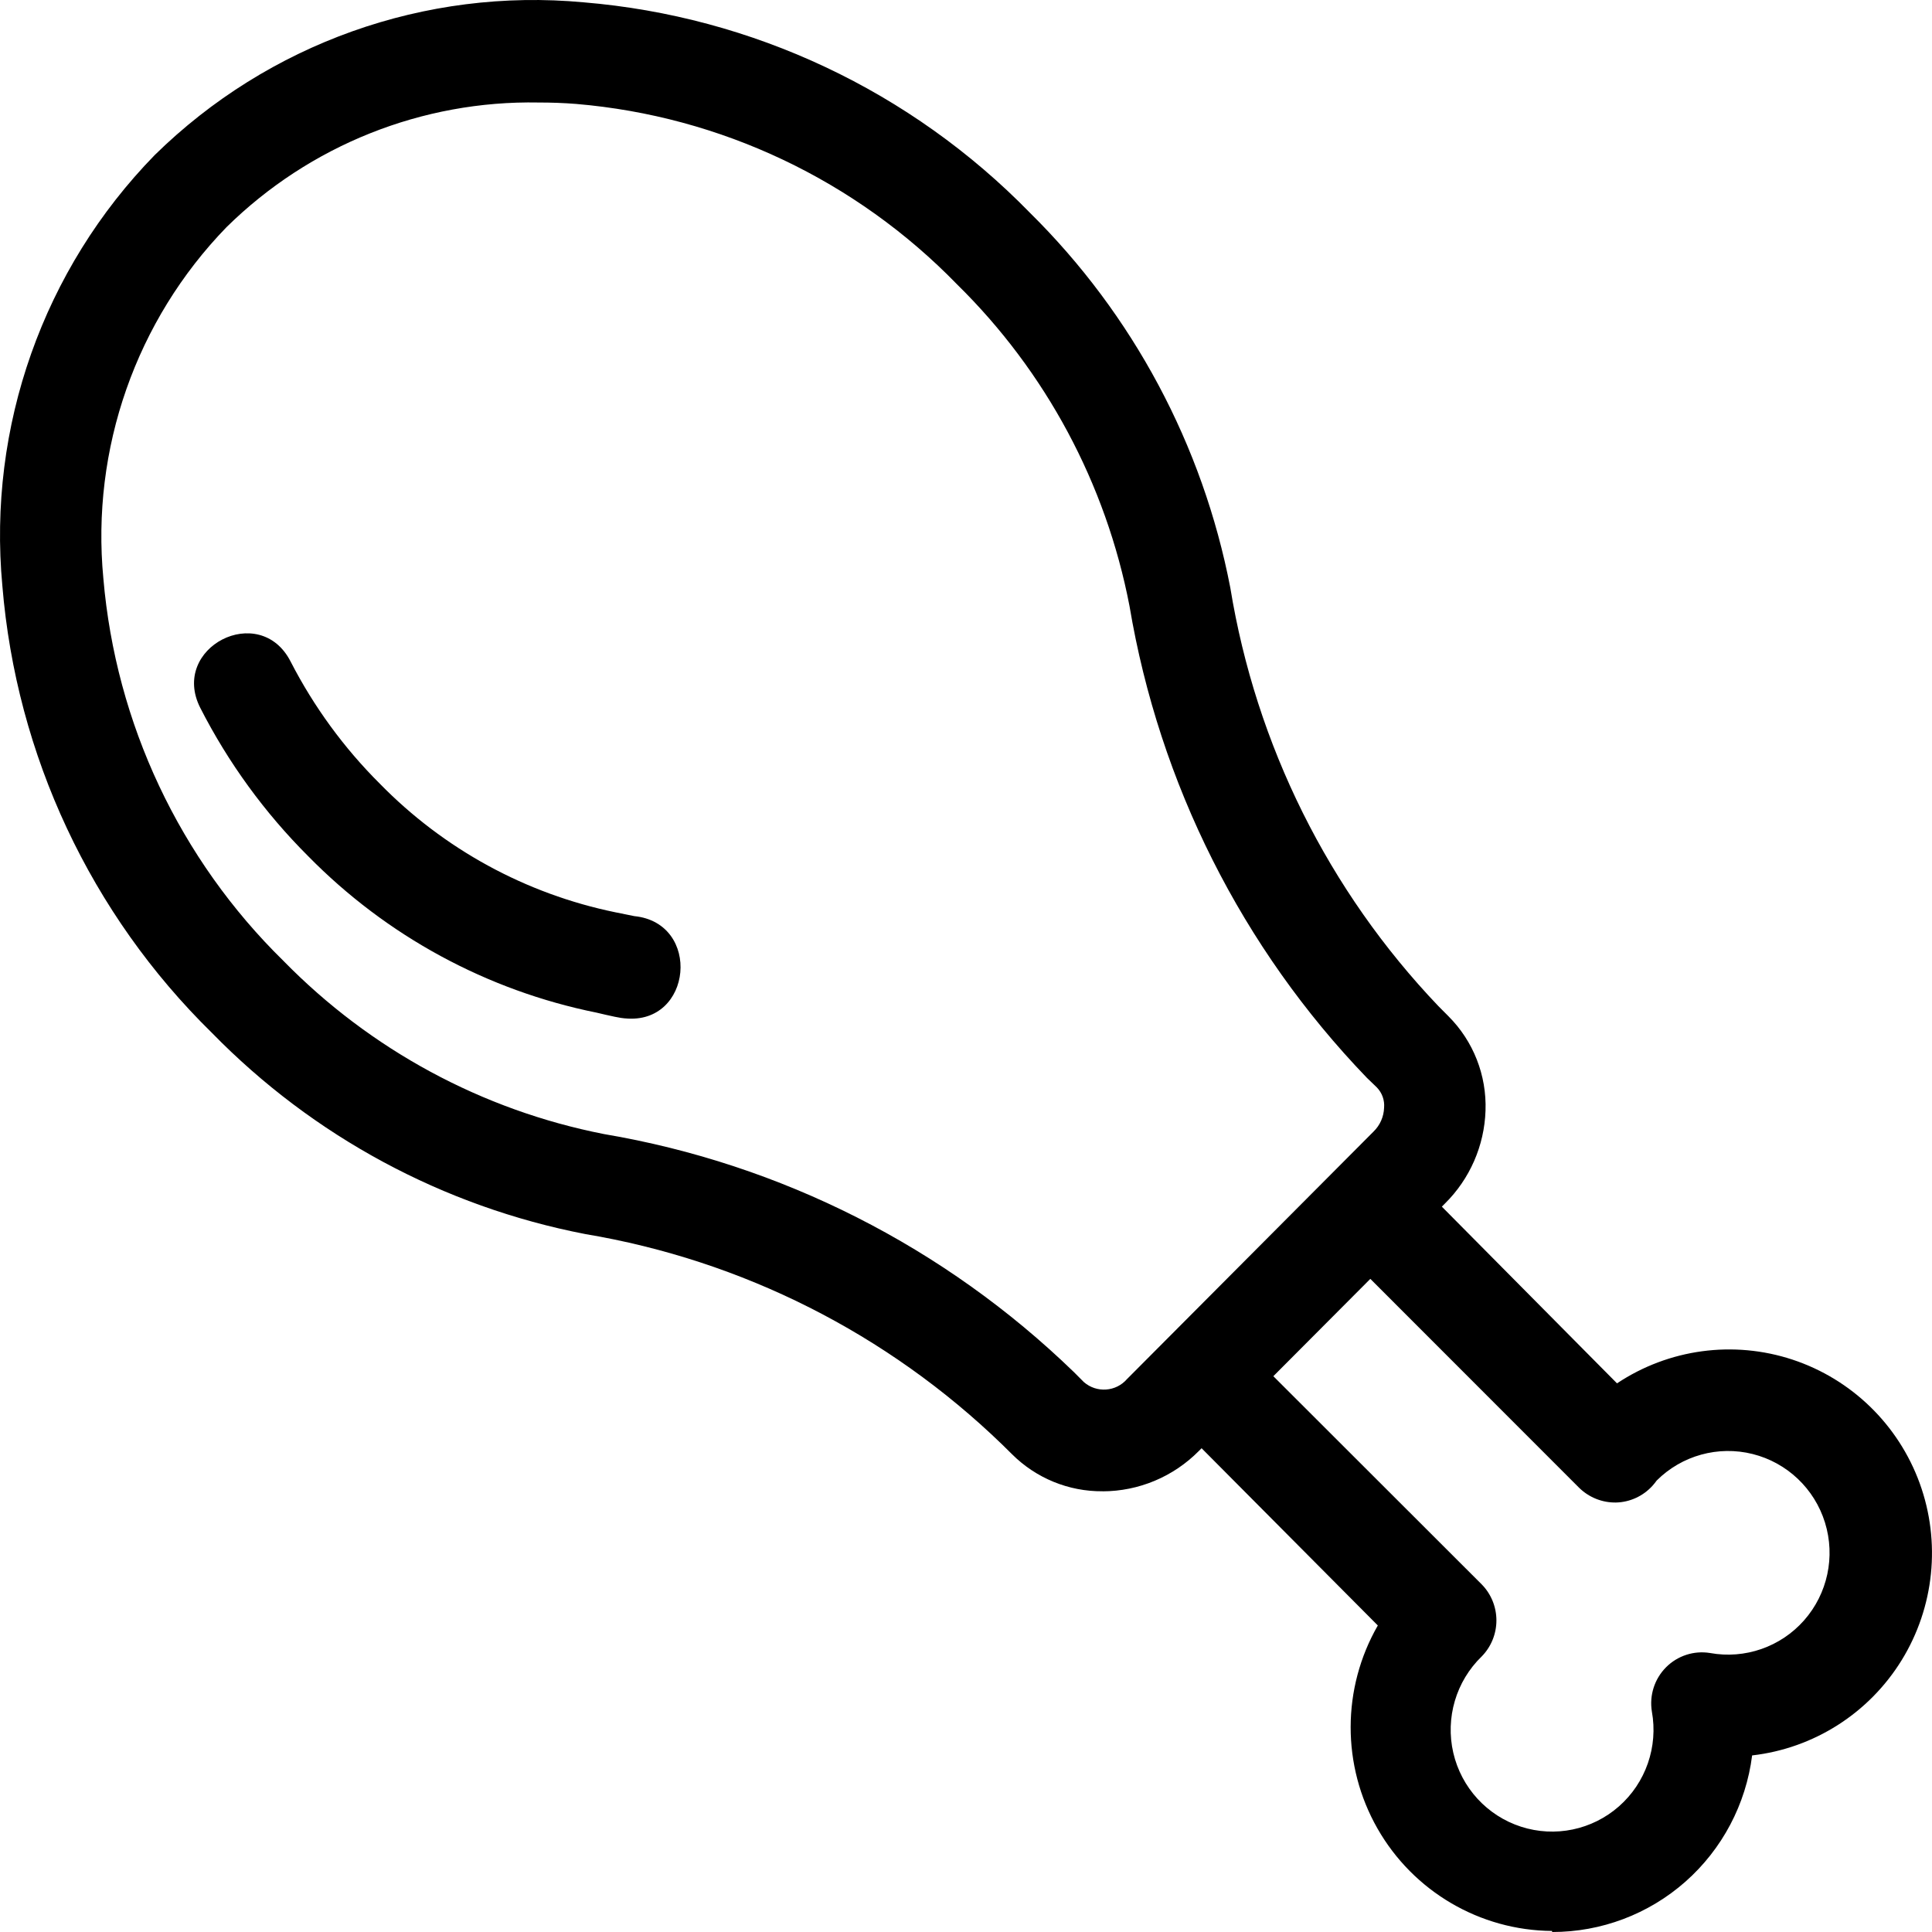 <?xml version="1.0" encoding="UTF-8" standalone="no"?>
<svg
   width="50pt"
   height="50pt"
   version="1.1"
   viewBox="0 0 50 50"
   id="svg3655"
   sodipodi:docname="chicken_leg.svg"
   inkscape:version="1.2.2 (b0a8486541, 2022-12-01)"
   xmlns:inkscape="http://www.inkscape.org/namespaces/inkscape"
   xmlns:sodipodi="http://sodipodi.sourceforge.net/DTD/sodipodi-0.dtd"
   xmlns="http://www.w3.org/2000/svg"
   xmlns:svg="http://www.w3.org/2000/svg">
  <sodipodi:namedview
     id="namedview3657"
     pagecolor="#ffffff"
     bordercolor="#000000"
     borderopacity="0.25"
     inkscape:showpageshadow="2"
     inkscape:pageopacity="0.0"
     inkscape:pagecheckerboard="0"
     inkscape:deskcolor="#d1d1d1"
     inkscape:document-units="pt"
     showgrid="false"
     inkscape:zoom="6.5992383"
     inkscape:cx="69.326183"
     inkscape:cy="58.112767"
     inkscape:window-width="1836"
     inkscape:window-height="1476"
     inkscape:window-x="3016"
     inkscape:window-y="56"
     inkscape:window-maximized="1"
     inkscape:current-layer="svg3655" />
  <defs
     id="defs3559">
    <symbol
       id="x"
       overflow="visible">
      <path
         d="m 19.734,-1.188 c -1.012,0.531 -2.07,0.934 -3.172,1.203 -1.105,0.27 -2.258,0.406 -3.453,0.406 -3.586,0 -6.422,-1 -8.516,-3 -2.086,-2 -3.125,-4.711 -3.125,-8.141 0,-3.438 1.039,-6.156 3.125,-8.156 2.094,-2 4.93,-3 8.516,-3 1.195,0 2.348,0.137 3.453,0.406 1.102,0.273 2.16,0.668 3.172,1.188 v 4.453 c -1.023,-0.695 -2.031,-1.207 -3.031,-1.531 -1,-0.332 -2.055,-0.5 -3.156,-0.5 -1.969,0 -3.523,0.637 -4.656,1.906 -1.137,1.262 -1.703,3.008 -1.703,5.234 0,2.219 0.566,3.965 1.703,5.234 1.133,1.262 2.688,1.891 4.656,1.891 1.102,0 2.156,-0.16 3.156,-0.484 1,-0.332 2.008,-0.848 3.031,-1.547 z"
         id="path3487" />
    </symbol>
    <symbol
       id="e"
       overflow="visible">
      <path
         d="m 14.453,-11.734 c -0.461,-0.207 -0.914,-0.359 -1.359,-0.453 -0.438,-0.102 -0.887,-0.156 -1.344,-0.156 -1.324,0 -2.344,0.43 -3.062,1.281 -0.711,0.844 -1.062,2.059 -1.062,3.641 V 3.3e-4 H 2.469 v -16.109 h 5.156 v 2.641 c 0.664,-1.051 1.426,-1.816 2.281,-2.297 0.852,-0.488 1.883,-0.734 3.094,-0.734 0.164,0 0.348,0.008 0.547,0.016 0.207,0.012 0.504,0.043 0.891,0.094 z"
         id="path3490" />
    </symbol>
    <symbol
       id="c"
       overflow="visible">
      <path
         d="m 18.562,-8.094 v 1.453 H 6.515 c 0.125,1.211 0.562,2.121 1.312,2.734 0.75,0.605 1.797,0.906 3.141,0.906 1.082,0 2.191,-0.16 3.328,-0.484 1.133,-0.32 2.301,-0.812 3.5,-1.469 v 3.969 c -1.219,0.469 -2.438,0.82 -3.656,1.047 -1.219,0.238 -2.438,0.359 -3.656,0.359 -2.918,0 -5.184,-0.738 -6.797,-2.219 -1.617,-1.488 -2.422,-3.57 -2.422,-6.25 0,-2.625 0.789,-4.688 2.375,-6.188 1.594,-1.508 3.781,-2.266 6.562,-2.266 2.531,0 4.555,0.766 6.078,2.297 1.52,1.523 2.281,3.559 2.281,6.109 z m -5.297,-1.719 c 0,-0.977 -0.289,-1.766 -0.859,-2.359 -0.574,-0.602 -1.32,-0.906 -2.234,-0.906 -1,0 -1.812,0.281 -2.438,0.844 -0.617,0.562 -1,1.371 -1.156,2.422 z"
         id="path3493" />
    </symbol>
    <symbol
       id="b"
       overflow="visible">
      <path
         d="m 9.703,-7.25 c -1.074,0 -1.887,0.184 -2.438,0.547 -0.543,0.367 -0.812,0.902 -0.812,1.609 0,0.656 0.219,1.172 0.656,1.547 0.438,0.367 1.047,0.547 1.828,0.547 0.969,0 1.781,-0.348 2.438,-1.047 0.664,-0.695 1,-1.566 1,-2.609 v -0.594 z m 7.859,-1.938 V 0 H 12.375 v -2.391 c -0.688,0.98 -1.465,1.695 -2.328,2.141 -0.867,0.445 -1.918,0.672 -3.156,0.672 -1.668,0 -3.023,-0.484 -4.062,-1.453 -1.043,-0.977 -1.562,-2.242 -1.562,-3.797 0,-1.895 0.648,-3.281 1.953,-4.156 1.301,-0.883 3.344,-1.328 6.125,-1.328 h 3.031 v -0.406 c 0,-0.812 -0.324,-1.406 -0.969,-1.781 -0.637,-0.383 -1.637,-0.578 -3,-0.578 -1.105,0 -2.133,0.109 -3.078,0.328 -0.949,0.219 -1.836,0.555 -2.656,1 v -3.938 c 1.102,-0.27 2.211,-0.473 3.328,-0.609 1.113,-0.133 2.227,-0.203 3.344,-0.203 2.906,0 5,0.574 6.281,1.719 1.289,1.148 1.938,3.012 1.938,5.594 z"
         id="path3496" />
    </symbol>
    <symbol
       id="a"
       overflow="visible">
      <path
         d="m 8.094,-20.688 v 4.578 h 5.312 v 3.672 H 8.094 v 6.844 c 0,0.75 0.148,1.258 0.453,1.516 0.301,0.262 0.891,0.391 1.766,0.391 h 2.656 v 3.688 h -4.422 c -2.031,0 -3.477,-0.422 -4.328,-1.266 -0.844,-0.852 -1.266,-2.297 -1.266,-4.328 v -6.844 h -2.562 v -3.672 h 2.562 v -4.578 z"
         id="path3499" />
    </symbol>
    <symbol
       id="l"
       overflow="visible">
      <path
         d="m 13.438,-13.75 v -8.641 h 5.188 V 4e-4 H 13.438 v -2.328 c -0.711,0.949 -1.492,1.648 -2.344,2.094 -0.855,0.438 -1.844,0.656 -2.969,0.656 -1.98,0 -3.609,-0.785 -4.891,-2.359 -1.273,-1.582 -1.906,-3.617 -1.906,-6.109 0,-2.477 0.633,-4.504 1.906,-6.078 1.281,-1.582 2.91,-2.375 4.891,-2.375 1.113,0 2.098,0.227 2.953,0.672 0.863,0.438 1.648,1.133 2.359,2.078 z m -3.391,10.422 c 1.102,0 1.941,-0.398 2.516,-1.203 0.582,-0.801 0.875,-1.973 0.875,-3.516 0,-1.531 -0.293,-2.695 -0.875,-3.5 -0.574,-0.812 -1.414,-1.219 -2.516,-1.219 -1.094,0 -1.934,0.406 -2.516,1.219 -0.586,0.805 -0.875,1.969 -0.875,3.5 0,1.543 0.289,2.715 0.875,3.516 0.582,0.805 1.422,1.203 2.516,1.203 z"
         id="path3502" />
    </symbol>
    <symbol
       id="g"
       overflow="visible">
      <path
         d="m 11.047,-3.328 c 1.102,0 1.945,-0.398 2.531,-1.203 0.582,-0.801 0.875,-1.973 0.875,-3.516 0,-1.531 -0.293,-2.695 -0.875,-3.5 -0.586,-0.812 -1.43,-1.219 -2.531,-1.219 -1.105,0 -1.953,0.406 -2.547,1.219 -0.586,0.812 -0.875,1.98 -0.875,3.5 0,1.531 0.289,2.703 0.875,3.516 0.594,0.805 1.441,1.203 2.547,1.203 z m -3.422,-10.422 c 0.707,-0.945 1.492,-1.641 2.359,-2.078 0.863,-0.445 1.859,-0.672 2.984,-0.672 1.977,0 3.602,0.793 4.875,2.375 1.281,1.574 1.922,3.602 1.922,6.078 0,2.492 -0.641,4.527 -1.922,6.109 -1.273,1.574 -2.898,2.359 -4.875,2.359 -1.125,0 -2.121,-0.227 -2.984,-0.672 -0.867,-0.445 -1.652,-1.141 -2.359,-2.078 V -6e-5 H 2.469 v -22.391 h 5.156 z"
         id="path3505" />
    </symbol>
    <symbol
       id="k"
       overflow="visible">
      <path
         d="m 0.359,-16.109 h 5.156 l 4.328,10.922 3.688,-10.922 h 5.141 l -6.766,17.641 c -0.688,1.789 -1.484,3.039 -2.391,3.75 -0.906,0.719 -2.106,1.078 -3.594,1.078 h -2.969 v -3.375 h 1.609 c 0.875,0 1.508,-0.141 1.906,-0.422 0.395,-0.281 0.703,-0.781 0.922,-1.5 l 0.156,-0.438 z"
         id="path3508" />
    </symbol>
    <symbol
       id="j"
       overflow="visible">
      <path
         d="m 0.141,-21.484 h 19.797 v 4.188 h -7.109 V 5e-4 h -5.547 v -17.297 h -7.141 z"
         id="path3511" />
    </symbol>
    <symbol
       id="d"
       overflow="visible">
      <path
         d="m 10.141,-12.828 c -1.137,0 -2.008,0.414 -2.609,1.234 -0.594,0.824 -0.891,2.008 -0.891,3.547 0,1.543 0.297,2.727 0.891,3.547 0.602,0.824 1.473,1.234 2.609,1.234 1.125,0 1.984,-0.41 2.578,-1.234 0.594,-0.82 0.891,-2.004 0.891,-3.547 0,-1.539 -0.297,-2.723 -0.891,-3.547 -0.594,-0.82 -1.453,-1.234 -2.578,-1.234 z m 0,-3.672 c 2.769,0 4.938,0.75 6.5,2.25 1.562,1.492 2.344,3.559 2.344,6.203 0,2.648 -0.781,4.719 -2.344,6.219 -1.563,1.5 -3.731,2.25 -6.5,2.25 -2.781,0 -4.961,-0.75 -6.531,-2.25 -1.562,-1.5 -2.344,-3.57 -2.344,-6.219 0,-2.644 0.781,-4.711 2.344,-6.203 1.57,-1.5 3.75,-2.25 6.531,-2.25 z"
         id="path3514" />
    </symbol>
    <symbol
       id="i"
       overflow="visible">
      <path
         d="m 17.406,-13.438 c 0.656,-1 1.43,-1.758 2.328,-2.281 0.895,-0.52 1.879,-0.781 2.953,-0.781 1.852,0 3.266,0.574 4.234,1.719 0.969,1.137 1.453,2.793 1.453,4.969 v 9.812 h -5.188 v -8.406 c 0.008,-0.125 0.016,-0.254 0.016,-0.391 0.008,-0.133 0.016,-0.328 0.016,-0.578 0,-1.133 -0.168,-1.957 -0.5,-2.469 -0.336,-0.52 -0.875,-0.781 -1.625,-0.781 -0.98,0 -1.734,0.406 -2.266,1.219 -0.531,0.805 -0.809,1.969 -0.828,3.5 v 7.906 h -5.172 v -8.406 c 0,-1.781 -0.156,-2.926 -0.469,-3.438 -0.305,-0.52 -0.852,-0.781 -1.641,-0.781 -0.992,0 -1.758,0.406 -2.297,1.219 -0.531,0.812 -0.797,1.977 -0.797,3.484 v 7.922 H 2.453 v -16.109 h 5.172 v 2.359 c 0.633,-0.914 1.359,-1.602 2.172,-2.062 0.82,-0.457 1.727,-0.688 2.719,-0.688 1.113,0 2.098,0.273 2.953,0.812 0.852,0.531 1.5,1.281 1.938,2.25 z"
         id="path3517" />
    </symbol>
    <symbol
       id="w"
       overflow="visible">
      <path
         d="m 15.062,-15.609 v 3.906 c -1.105,-0.457 -2.172,-0.801 -3.203,-1.031 -1.023,-0.227 -1.984,-0.344 -2.891,-0.344 -0.98,0 -1.711,0.125 -2.188,0.375 -0.469,0.242 -0.703,0.617 -0.703,1.125 0,0.406 0.176,0.727 0.531,0.953 0.363,0.219 1.008,0.383 1.938,0.484 l 0.906,0.125 c 2.633,0.336 4.406,0.887 5.312,1.656 0.914,0.773 1.375,1.977 1.375,3.609 0,1.719 -0.637,3.012 -1.906,3.875 -1.262,0.867 -3.148,1.297 -5.656,1.297 -1.062,0 -2.168,-0.09 -3.312,-0.266 -1.137,-0.164 -2.305,-0.414 -3.5,-0.75 v -3.906 c 1.031,0.5 2.082,0.875 3.156,1.125 1.082,0.25 2.18,0.375 3.297,0.375 1.008,0 1.766,-0.141 2.266,-0.422 0.508,-0.281 0.766,-0.691 0.766,-1.234 0,-0.469 -0.18,-0.812 -0.531,-1.031 C 10.375,-5.914 9.679,-6.093 8.64,-6.218 L 7.734,-6.328 c -2.305,-0.289 -3.914,-0.82 -4.828,-1.594 -0.918,-0.781 -1.375,-1.961 -1.375,-3.547 0,-1.707 0.582,-2.973 1.75,-3.797 1.164,-0.82 2.957,-1.234 5.375,-1.234 0.957,0 1.957,0.074 3,0.219 1.039,0.137 2.176,0.359 3.406,0.672 z"
         id="path3520" />
    </symbol>
    <symbol
       id="v"
       overflow="visible">
      <path
         d="m 1.656,-21.484 h 18.062 v 3.359 l -11.531,13.938 h 11.859 V 9e-4 H 1.327 v -3.359 l 11.516,-13.938 H 1.655 Z"
         id="path3523" />
    </symbol>
    <symbol
       id="u"
       overflow="visible">
      <path
         d="M 2.469,-22.391 H 7.625 V 0 H 2.469 Z"
         id="path3526" />
    </symbol>
    <symbol
       id="f"
       overflow="visible">
      <path
         d="M 18.672,-9.812 V 0 h -5.172 v -7.516 c 0,-1.383 -0.031,-2.344 -0.094,-2.875 -0.062,-0.531 -0.172,-0.914 -0.328,-1.156 -0.199,-0.344 -0.477,-0.609 -0.828,-0.797 -0.344,-0.188 -0.734,-0.281 -1.172,-0.281 -1.074,0 -1.918,0.418 -2.531,1.25 -0.617,0.836 -0.922,1.984 -0.922,3.453 V 7e-5 h -5.156 v -16.109 h 5.156 v 2.359 c 0.781,-0.945 1.602,-1.641 2.469,-2.078 0.875,-0.445 1.844,-0.672 2.906,-0.672 1.852,0 3.258,0.574 4.219,1.719 0.969,1.137 1.453,2.793 1.453,4.969 z"
         id="path3529" />
    </symbol>
    <symbol
       id="h"
       overflow="visible">
      <path
         d="M 2.469,-16.109 H 7.625 V 0 H 2.469 Z m 0,-6.281 H 7.625 v 4.203 H 2.469 Z"
         id="path3532" />
    </symbol>
    <symbol
       id="t"
       overflow="visible">
      <path
         d="m 13.438,-2.734 c -0.711,0.938 -1.492,1.633 -2.344,2.078 C 10.239,-0.219 9.25,-5e-5 8.125,-5e-5 c -1.961,0 -3.586,-0.77 -4.875,-2.312 -1.281,-1.551 -1.922,-3.531 -1.922,-5.938 0,-2.406 0.641,-4.375 1.922,-5.906 1.289,-1.539 2.914,-2.312 4.875,-2.312 1.125,0 2.113,0.219 2.969,0.656 0.852,0.438 1.633,1.133 2.344,2.078 v -2.375 h 5.188 v 14.484 c 0,2.594 -0.82,4.57 -2.453,5.938 -1.637,1.363 -4.012,2.047 -7.125,2.047 -1,0 -1.977,-0.078 -2.922,-0.234 C 5.188,5.976 4.243,5.742 3.297,5.421 V 1.406 c 0.895,0.52 1.773,0.906 2.641,1.156 0.863,0.258 1.734,0.391 2.609,0.391 1.688,0 2.922,-0.371 3.703,-1.109 0.789,-0.742 1.188,-1.895 1.188,-3.469 z m -3.391,-10.031 c -1.062,0 -1.898,0.398 -2.5,1.188 -0.594,0.781 -0.891,1.891 -0.891,3.328 0,1.48 0.285,2.606 0.859,3.375 0.582,0.762 1.426,1.141 2.531,1.141 1.07,0 1.906,-0.391 2.5,-1.172 0.594,-0.789 0.891,-1.906 0.891,-3.344 0,-1.438 -0.297,-2.547 -0.891,-3.328 -0.594,-0.789 -1.43,-1.188 -2.5,-1.188 z"
         id="path3535" />
    </symbol>
    <symbol
       id="s"
       overflow="visible">
      <path
         d="m 13.078,-22.391 v 3.375 h -2.844 c -0.73,0 -1.242,0.137 -1.531,0.406 -0.281,0.262 -0.422,0.719 -0.422,1.375 v 1.125 h 4.391 v 3.672 h -4.391 v 12.438 h -5.156 v -12.438 h -2.562 v -3.672 h 2.562 v -1.125 c 0,-1.758 0.488,-3.055 1.469,-3.891 0.977,-0.844 2.492,-1.266 4.547,-1.266 z"
         id="path3538" />
    </symbol>
    <symbol
       id="r"
       overflow="visible">
      <path
         d="M 18.672,-9.812 V 0 h -5.172 v -7.484 c 0,-1.406 -0.031,-2.375 -0.094,-2.906 -0.062,-0.531 -0.172,-0.914 -0.328,-1.156 -0.199,-0.344 -0.477,-0.609 -0.828,-0.797 -0.344,-0.188 -0.734,-0.281 -1.172,-0.281 -1.074,0 -1.918,0.418 -2.531,1.25 -0.617,0.836 -0.922,1.984 -0.922,3.453 V 7e-5 h -5.156 v -22.391 h 5.156 v 8.641 c 0.781,-0.945 1.602,-1.641 2.469,-2.078 0.875,-0.445 1.844,-0.672 2.906,-0.672 1.852,0 3.258,0.574 4.219,1.719 0.969,1.137 1.453,2.793 1.453,4.969 z"
         id="path3541" />
    </symbol>
    <symbol
       id="q"
       overflow="visible">
      <path
         d="m 2.703,-21.484 h 6.188 l 7.812,14.734 v -14.734 h 5.25 V 0 H 15.766 L 7.953,-14.734 V 0 h -5.25 z"
         id="path3544" />
    </symbol>
    <symbol
       id="p"
       overflow="visible">
      <path
         d="m 2.297,-6.281 v -9.828 h 5.188 v 1.609 c 0,0.875 -0.008,1.977 -0.016,3.297 -0.012,1.312 -0.016,2.188 -0.016,2.625 0,1.293 0.031,2.227 0.094,2.797 0.07,0.574 0.191,0.992 0.359,1.25 0.207,0.336 0.477,0.594 0.812,0.781 0.344,0.18 0.738,0.266 1.188,0.266 1.07,0 1.914,-0.41 2.531,-1.234 0.613,-0.82 0.922,-1.969 0.922,-3.438 v -7.953 h 5.141 v 16.109 h -5.141 v -2.328 c -0.781,0.938 -1.609,1.633 -2.484,2.078 -0.867,0.445 -1.82,0.672 -2.859,0.672 -1.867,0 -3.289,-0.566 -4.266,-1.703 -0.969,-1.145 -1.453,-2.812 -1.453,-5 z"
         id="path3547" />
    </symbol>
    <symbol
       id="o"
       overflow="visible">
      <path
         d="m 2.703,-21.484 h 9.203 c 2.727,0 4.82,0.609 6.281,1.828 1.469,1.211 2.203,2.938 2.203,5.188 0,2.25 -0.734,3.984 -2.203,5.203 -1.461,1.211 -3.555,1.812 -6.281,1.812 H 8.25 V 3e-4 H 2.703 Z m 5.547,4.016 v 6 h 3.062 c 1.07,0 1.898,-0.258 2.484,-0.781 0.582,-0.52 0.875,-1.258 0.875,-2.219 0,-0.969 -0.293,-1.707 -0.875,-2.219 -0.586,-0.52 -1.414,-0.781 -2.484,-0.781 z"
         id="path3550" />
    </symbol>
    <symbol
       id="n"
       overflow="visible">
      <path
         d="M 2.469,-16.109 H 7.625 v 15.828 c 0,2.156 -0.523,3.801 -1.562,4.938 -1.031,1.133 -2.531,1.703 -4.5,1.703 h -2.547 v -3.375 h 0.891 c 0.977,0 1.648,-0.227 2.016,-0.672 0.363,-0.438 0.547,-1.305 0.547,-2.594 z m 0,-6.281 H 7.625 v 4.203 H 2.469 Z"
         id="path3553" />
    </symbol>
    <symbol
       id="m"
       overflow="visible">
      <path
         d="m 15.5,-15.609 v 4.203 c -0.699,-0.477 -1.402,-0.832 -2.109,-1.062 -0.711,-0.238 -1.445,-0.359 -2.203,-0.359 -1.438,0 -2.559,0.422 -3.359,1.266 -0.793,0.844 -1.188,2.016 -1.188,3.516 0,1.512 0.395,2.688 1.188,3.531 0.801,0.836 1.922,1.25 3.359,1.25 0.812,0 1.578,-0.117 2.297,-0.359 0.727,-0.238 1.398,-0.594 2.016,-1.062 v 4.219 c -0.812,0.293 -1.637,0.508 -2.469,0.656 -0.824,0.156 -1.652,0.234 -2.484,0.234 -2.906,0 -5.184,-0.742 -6.828,-2.234 -1.637,-1.5 -2.453,-3.578 -2.453,-6.234 0,-2.656 0.816,-4.727 2.453,-6.219 1.645,-1.488 3.922,-2.234 6.828,-2.234 0.844,0 1.676,0.074 2.5,0.219 0.82,0.148 1.641,0.371 2.453,0.672 z"
         id="path3556" />
    </symbol>
  </defs>
  <path
     id="path3565"
     d="m 40.168,49.973 c -1.869,-0.013 -3.591,-1.023 -4.519,-2.651 -0.929,-1.628 -0.925,-3.63 0.009,-5.255 L 30.171,36.549 c -0.247,-0.247 -0.386,-0.583 -0.386,-0.933 0,-0.35 0.139,-0.686 0.386,-0.933 l 4.368,-4.385 c 0.246,-0.246 0.579,-0.385 0.927,-0.385 0.347,0 0.68,0.138 0.927,0.385 l 5.455,5.503 c 1.341,-0.892 3.015,-1.118 4.542,-0.614 1.528,0.505 2.741,1.685 3.292,3.201 0.551,1.517 0.378,3.204 -0.467,4.577 -0.846,1.373 -2.272,2.282 -3.87,2.465 -0.16,1.264 -0.774,2.426 -1.727,3.268 -0.953,0.841 -2.18,1.304 -3.449,1.302 z m -7.214,-14.357 5.392,5.387 c 0.244,0.248 0.381,0.583 0.381,0.933 0,0.349 -0.137,0.685 -0.381,0.933 -0.664,0.643 -0.943,1.59 -0.735,2.493 0.209,0.903 0.874,1.629 1.753,1.913 0.879,0.284 1.841,0.084 2.535,-0.527 0.694,-0.611 1.017,-1.543 0.851,-2.455 -0.068,-0.418 0.069,-0.844 0.367,-1.144 0.299,-0.3 0.723,-0.437 1.139,-0.369 0.903,0.164 1.826,-0.157 2.434,-0.846 0.608,-0.69 0.813,-1.648 0.541,-2.528 -0.272,-0.88 -0.982,-1.553 -1.873,-1.776 -0.89,-0.223 -1.832,0.037 -2.483,0.686 -0.034,0.048 -0.071,0.093 -0.11,0.137 -0.242,0.266 -0.581,0.423 -0.94,0.432 -0.359,0.007 -0.705,-0.132 -0.961,-0.385 L 35.464,33.097 Z M 16.174,26.356 c -0.09,-0.007 -0.094,-0.012 -0.263,-0.042 l -0.241,-0.053 -0.226,-0.053 c -2.838,-0.572 -5.44,-1.984 -7.471,-4.053 -1.124,-1.122 -2.065,-2.416 -2.788,-3.832 -0.798,-1.564 1.538,-2.765 2.336,-1.202 0.601,1.169 1.38,2.236 2.31,3.162 1.655,1.692 3.776,2.85 6.09,3.326 l 0.336,0.068 0.158,0.032 c 1.75,0.176 1.508,2.822 -0.242,2.646 z m 12.359,12.238 c -0.877,0.007 -1.72,-0.339 -2.342,-0.959 L 25.934,37.382 C 22.968,34.515 19.207,32.617 15.145,31.937 11.473,31.226 8.103,29.41 5.484,26.73 2.348,23.655 0.422,19.547 0.061,15.161 -0.322,11.044 1.12,6.967 4.004,4.013 6.946,1.124 11.004,-0.321 15.103,0.06 19.479,0.423 23.58,2.356 26.653,5.505 c 2.667,2.633 4.475,6.017 5.187,9.704 0.664,4.074 2.543,7.85 5.387,10.831 l 0.257,0.258 v 3.57e-4 c 0.646,0.645 0.994,1.531 0.961,2.446 -0.03,0.906 -0.406,1.767 -1.05,2.403 l -6.369,6.404 c -0.66,0.667 -1.557,1.043 -2.494,1.044 z M 13.942,2.653 c -3.015,-0.057 -5.927,1.106 -8.08,3.226 -2.341,2.413 -3.507,5.738 -3.187,9.092 0.321,3.754 1.976,7.267 4.662,9.898 2.25,2.299 5.14,3.861 8.291,4.48 4.581,0.774 8.822,2.922 12.165,6.161 l 0.257,0.258 c 0.331,0.288 0.831,0.253 1.118,-0.079 l 6.379,-6.404 c 0.167,-0.162 0.265,-0.383 0.273,-0.617 0.017,-0.195 -0.052,-0.387 -0.189,-0.527 l -0.257,-0.248 C 32.145,24.54 30.004,20.282 29.231,15.682 28.621,12.517 27.064,9.614 24.769,7.36 22.15,4.664 18.651,3.006 14.913,2.69 c -0.325,-0.026 -0.651,-0.037 -0.971,-0.037 z"
     style="stroke-width:0.089" />
</svg>
